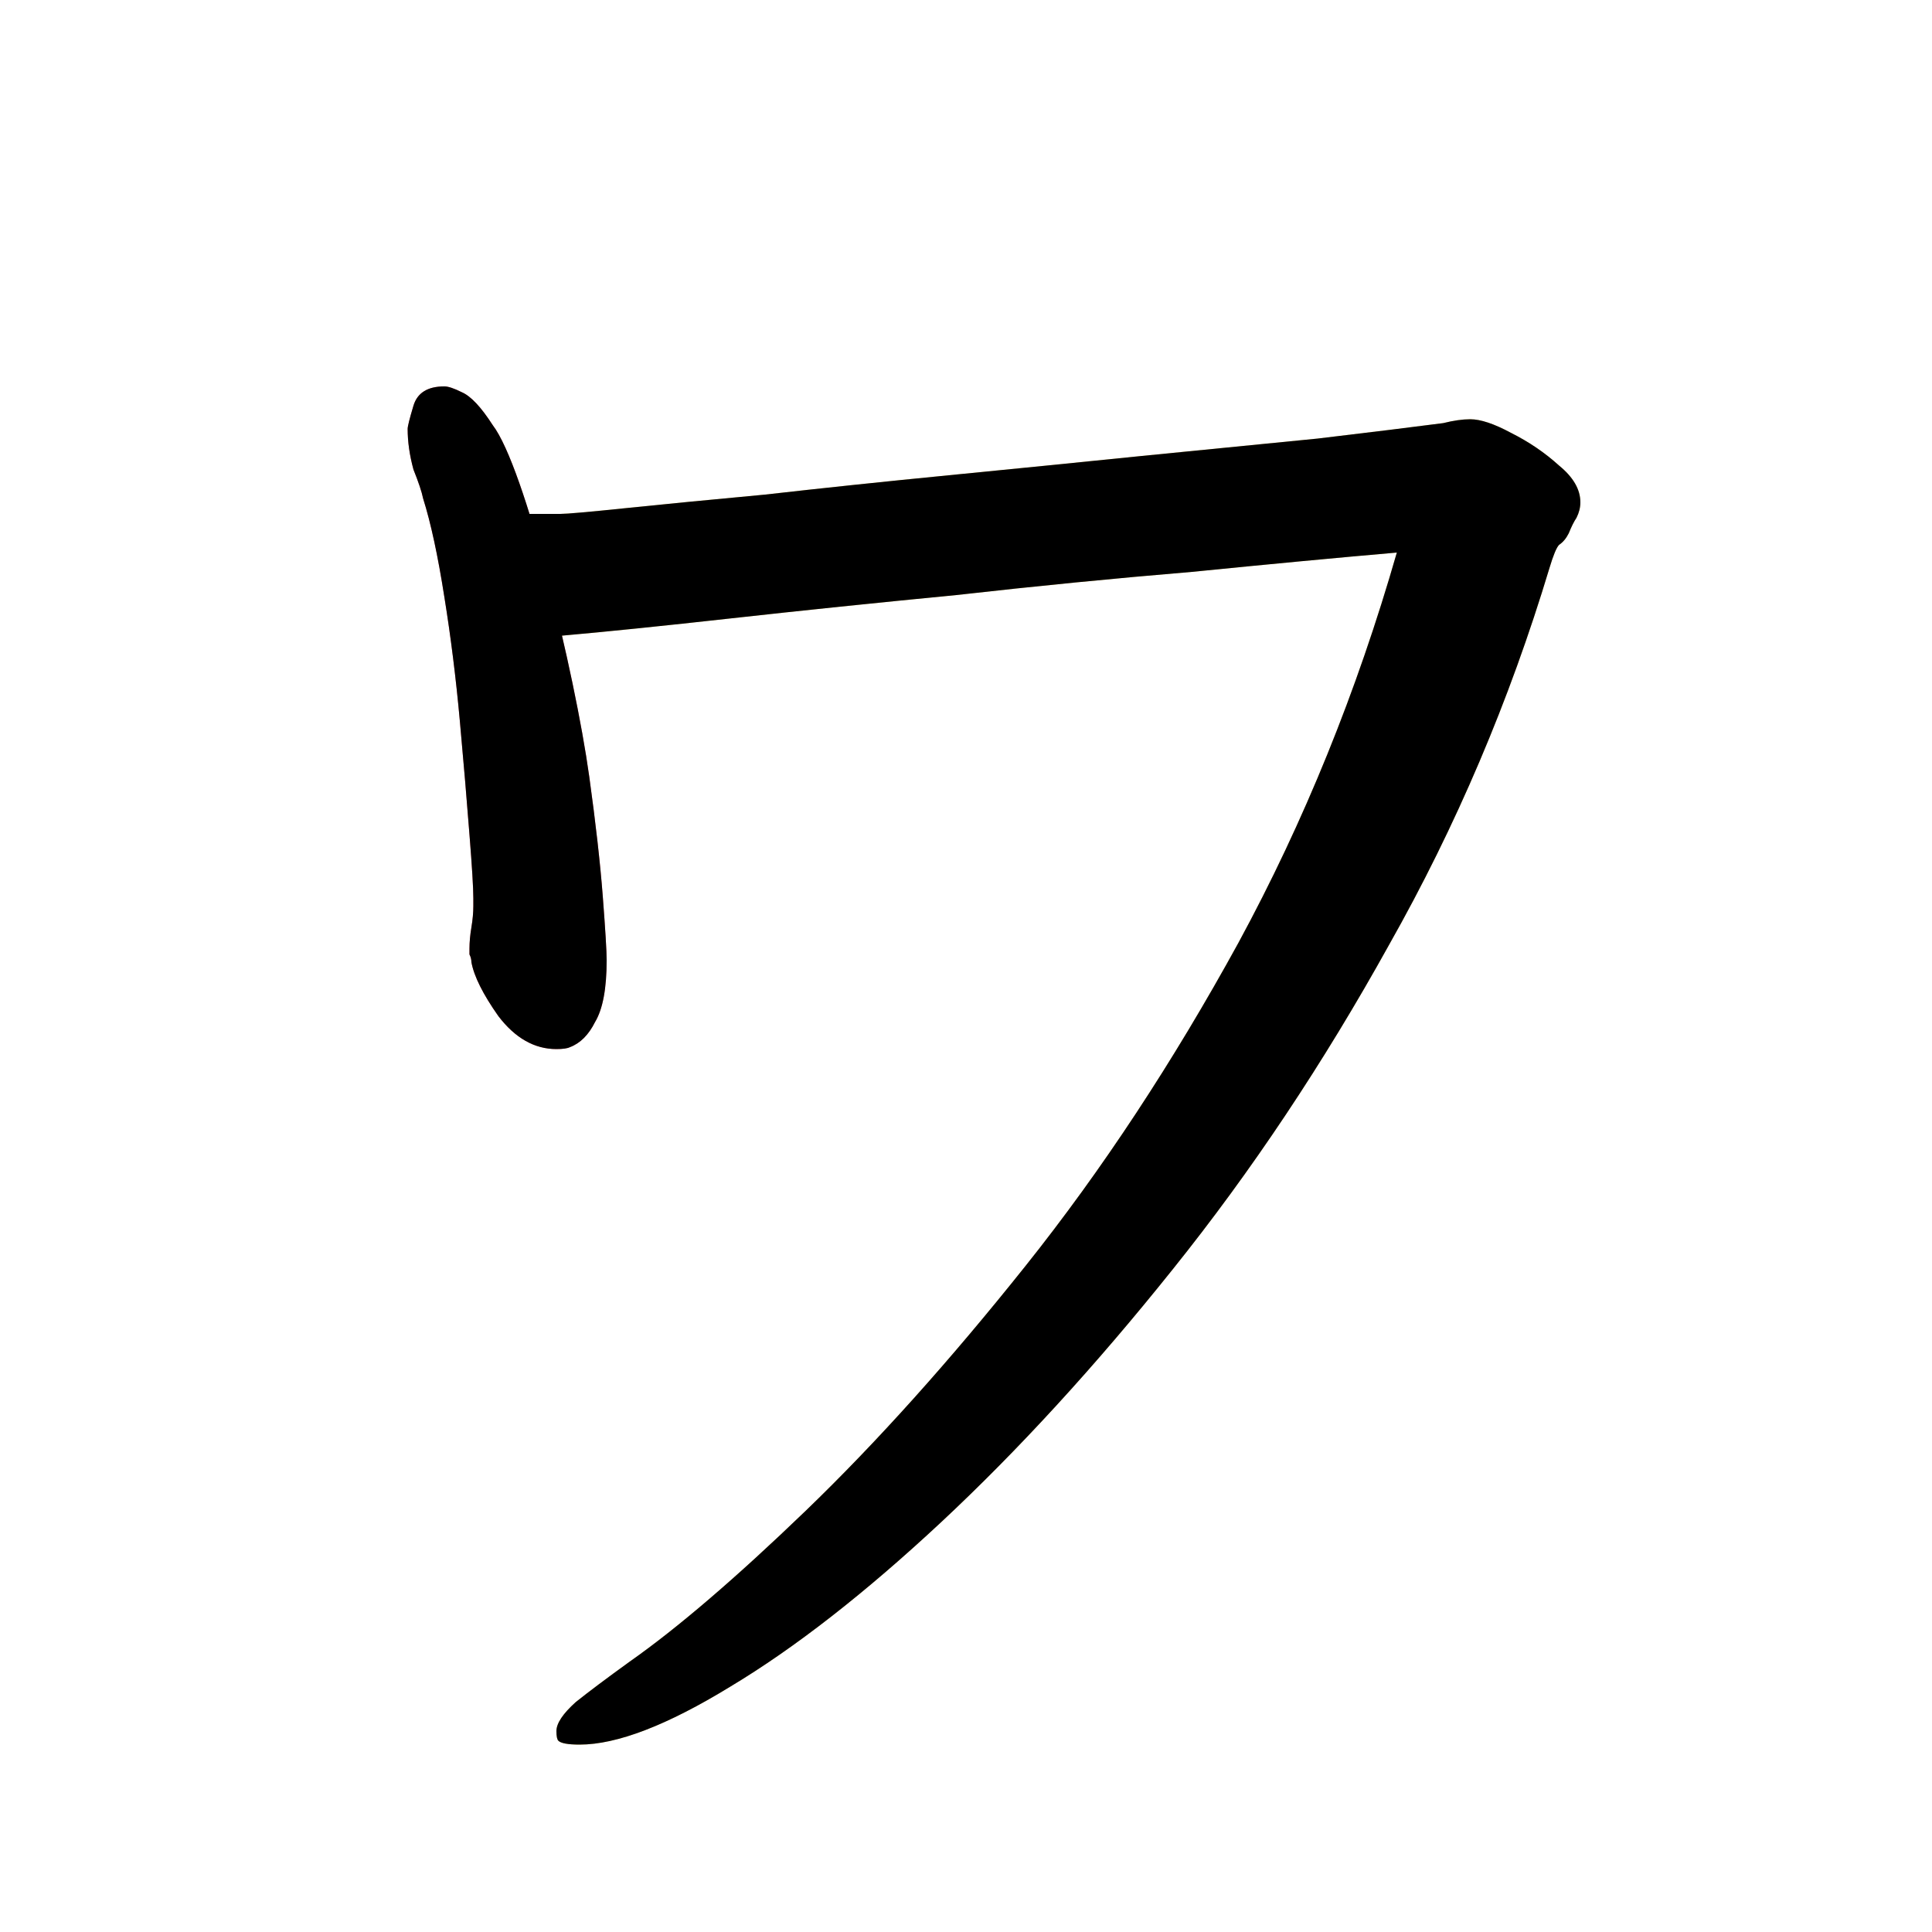 <?xml version="1.0" encoding="UTF-8" standalone="no"?>
<!-- Created with Inkscape (http://www.inkscape.org/) -->

<svg
   width="1024"
   height="1024"
   viewBox="0 0 1024 1024"
   version="2"
   id="svg82337"
   inkscape:version="1.3 (0e150ed6c4, 2023-07-21)"
   sodipodi:docname="ワ.svg"
   xmlns:inkscape="http://www.inkscape.org/namespaces/inkscape"
   xmlns:sodipodi="http://sodipodi.sourceforge.net/DTD/sodipodi-0.dtd"
   xmlns:xlink="http://www.w3.org/1999/xlink"
   xmlns="http://www.w3.org/2000/svg"
   xmlns:svg="http://www.w3.org/2000/svg">
  <sodipodi:namedview
     id="namedview82339"
     pagecolor="#ffffff"
     bordercolor="#999999"
     borderopacity="1"
     inkscape:pageshadow="0"
     inkscape:pageopacity="0"
     inkscape:pagecheckerboard="0"
     inkscape:document-units="px"
     showgrid="false"
     units="px"
     inkscape:zoom="0.5"
     inkscape:cx="245"
     inkscape:cy="317"
     inkscape:window-width="1920"
     inkscape:window-height="1111"
     inkscape:window-x="-9"
     inkscape:window-y="-9"
     inkscape:window-maximized="1"
     inkscape:current-layer="g7"
     viewbox-width="10.583"
     scale-x="0.265"
     inkscape:snap-global="true"
     inkscape:snap-bbox="false"
     inkscape:snap-page="true"
     inkscape:snap-midpoints="false"
     inkscape:object-paths="false"
     inkscape:snap-others="true"
     inkscape:snap-center="true"
     inkscape:bbox-nodes="false"
     inkscape:snap-nodes="true"
     inkscape:snap-grids="false"
     inkscape:showpageshadow="0"
     inkscape:deskcolor="#d1d1d1" />
  <defs
     id="defs82334">
    <clipPath
       id="clipPath1390">
      <use
         id="clone6420"
         xlink:href="#path6" />
    </clipPath>
    <clipPath
       id="clipPath5599">
      <use
         id="clone9002"
         xlink:href="#flowRoot1" />
    </clipPath>
  </defs>
  <g
     id="g6">
    <path
       style="font-weight:600;font-size:1024px;line-height:1;font-family:'Klee One';display:inline;fill:#f66d6d;fill-opacity:1"
       d="m 250.88,476.16 v 4.096 c 0,3.413 -0.341,7.168 -1.024,11.264 -0.683,4.096 -1.024,7.851 -1.024,11.264 v 3.072 c 0.683,1.365 1.024,2.731 1.024,4.096 1.365,7.509 6.144,17.067 14.336,28.672 8.875,11.605 19.115,17.408 30.72,17.408 3.413,0 5.803,-0.341 7.168,-1.024 5.461,-2.048 9.899,-6.485 13.312,-13.312 4.096,-6.827 6.144,-17.749 6.144,-32.768 0,-4.779 -0.683,-16.043 -2.048,-33.792 -1.365,-17.749 -3.755,-38.912 -7.168,-63.488 -7.715,-55.551 -34.164,-164.221 -51.2,-186.368 -6.144,-9.557 -11.605,-15.36 -16.384,-17.408 -4.096,-2.048 -7.168,-3.072 -9.216,-3.072 -8.875,0 -14.336,3.413 -16.384,10.24 -2.048,6.827 -3.072,10.923 -3.072,12.288 0,6.827 1.024,13.995 3.072,21.504 2.731,6.827 4.437,11.947 5.12,15.36 4.096,12.971 7.851,30.379 11.264,52.224 3.413,21.163 6.144,43.008 8.192,65.536 2.048,22.528 3.755,42.667 5.12,60.416 1.365,17.067 2.048,28.331 2.048,33.792 z"
       id="path6"
       sodipodi:nodetypes="sssscccsccsssccssscccscs" />
    <path
       style="font-weight:600;font-size:1024px;line-height:1;font-family:'Klee One';fill:#f5d36c"
       d="m 297.984,336.896 c 23.211,-2.048 53.248,-5.12 90.112,-9.216 36.864,-4.096 76.459,-8.192 118.784,-12.288 42.325,-4.779 83.968,-8.875 124.928,-12.288 40.96,-4.096 77.141,-7.509 108.544,-10.24 -21.163,73.728 -49.152,142.677 -83.968,206.848 -34.816,63.488 -72.363,120.491 -112.64,171.008 -40.277,50.517 -79.189,93.867 -116.736,130.048 -36.864,35.499 -67.925,62.123 -93.184,79.872 -12.288,8.875 -21.845,16.043 -28.672,21.504 -6.827,6.144 -10.24,11.264 -10.24,15.36 0,2.731 0.341,4.437 1.024,5.12 1.365,1.365 5.12,2.048 11.264,2.048 19.797,0 46.421,-10.24 79.872,-30.72 34.133,-20.48 71.339,-49.493 111.616,-87.04 40.96,-38.229 81.92,-82.944 122.88,-134.144 41.643,-51.883 79.872,-109.227 114.688,-172.032 35.499,-62.805 63.829,-129.365 84.992,-199.68 2.048,-6.827 3.755,-10.923 5.12,-12.288 2.048,-1.365 3.755,-3.413 5.12,-6.144 1.365,-3.413 2.731,-6.144 4.096,-8.192 1.365,-2.731 2.048,-5.461 2.048,-8.192 0,-6.827 -3.755,-13.312 -11.264,-19.456 -7.509,-6.827 -16.043,-12.629 -25.6,-17.408 -8.875,-4.779 -16.043,-7.168 -21.504,-7.168 -4.096,0 -8.875,0.683 -14.336,2.048 -15.701,2.048 -37.888,4.779 -66.56,8.192 -27.989,2.731 -59.051,5.803 -93.184,9.216 -33.451,3.413 -67.584,6.827 -102.4,10.24 -34.816,3.413 -67.243,6.827 -97.28,10.24 -29.355,2.731 -53.931,5.12 -73.728,7.168 -19.797,2.048 -31.403,3.072 -34.816,3.072 h -16.384 c -44.756,-0.59 -16.702,67.35 17.408,64.512 z"
       id="flowRoot1"
       sodipodi:nodetypes="csccccscccsssccccccccsccscccscsscc" />
  </g>
  <g
     id="g7">
    <path
       style="font-variation-settings:normal;display:inline;opacity:1;vector-effect:none;fill:none;fill-opacity:1;stroke:#000000;stroke-width:128;stroke-linecap:round;stroke-linejoin:miter;stroke-miterlimit:4;stroke-dasharray:none;stroke-dashoffset:0;stroke-opacity:1;-inkscape-stroke:none;stop-color:#000000;stop-opacity:1"
       d="M 220.211,140.574 287,495"
       id="path7"
       sodipodi:nodetypes="cc"
       clip-path="url(#clipPath1390)" />
    <path
       style="font-variation-settings:normal;opacity:1;vector-effect:none;fill:none;fill-opacity:1;stroke:#000000;stroke-width:128;stroke-linecap:round;stroke-linejoin:miter;stroke-miterlimit:4;stroke-dasharray:none;stroke-dashoffset:0;stroke-opacity:1;-inkscape-stroke:none;stop-color:#000000;stop-opacity:1"
       d="M 192,297 C 607.934,314.711 626.941,207.498 819.875,231.375 631.343,766.75 347,888 347,888"
       id="path8"
       sodipodi:nodetypes="ccc"
       clip-path="url(#clipPath5599)" />
  </g>
</svg>
